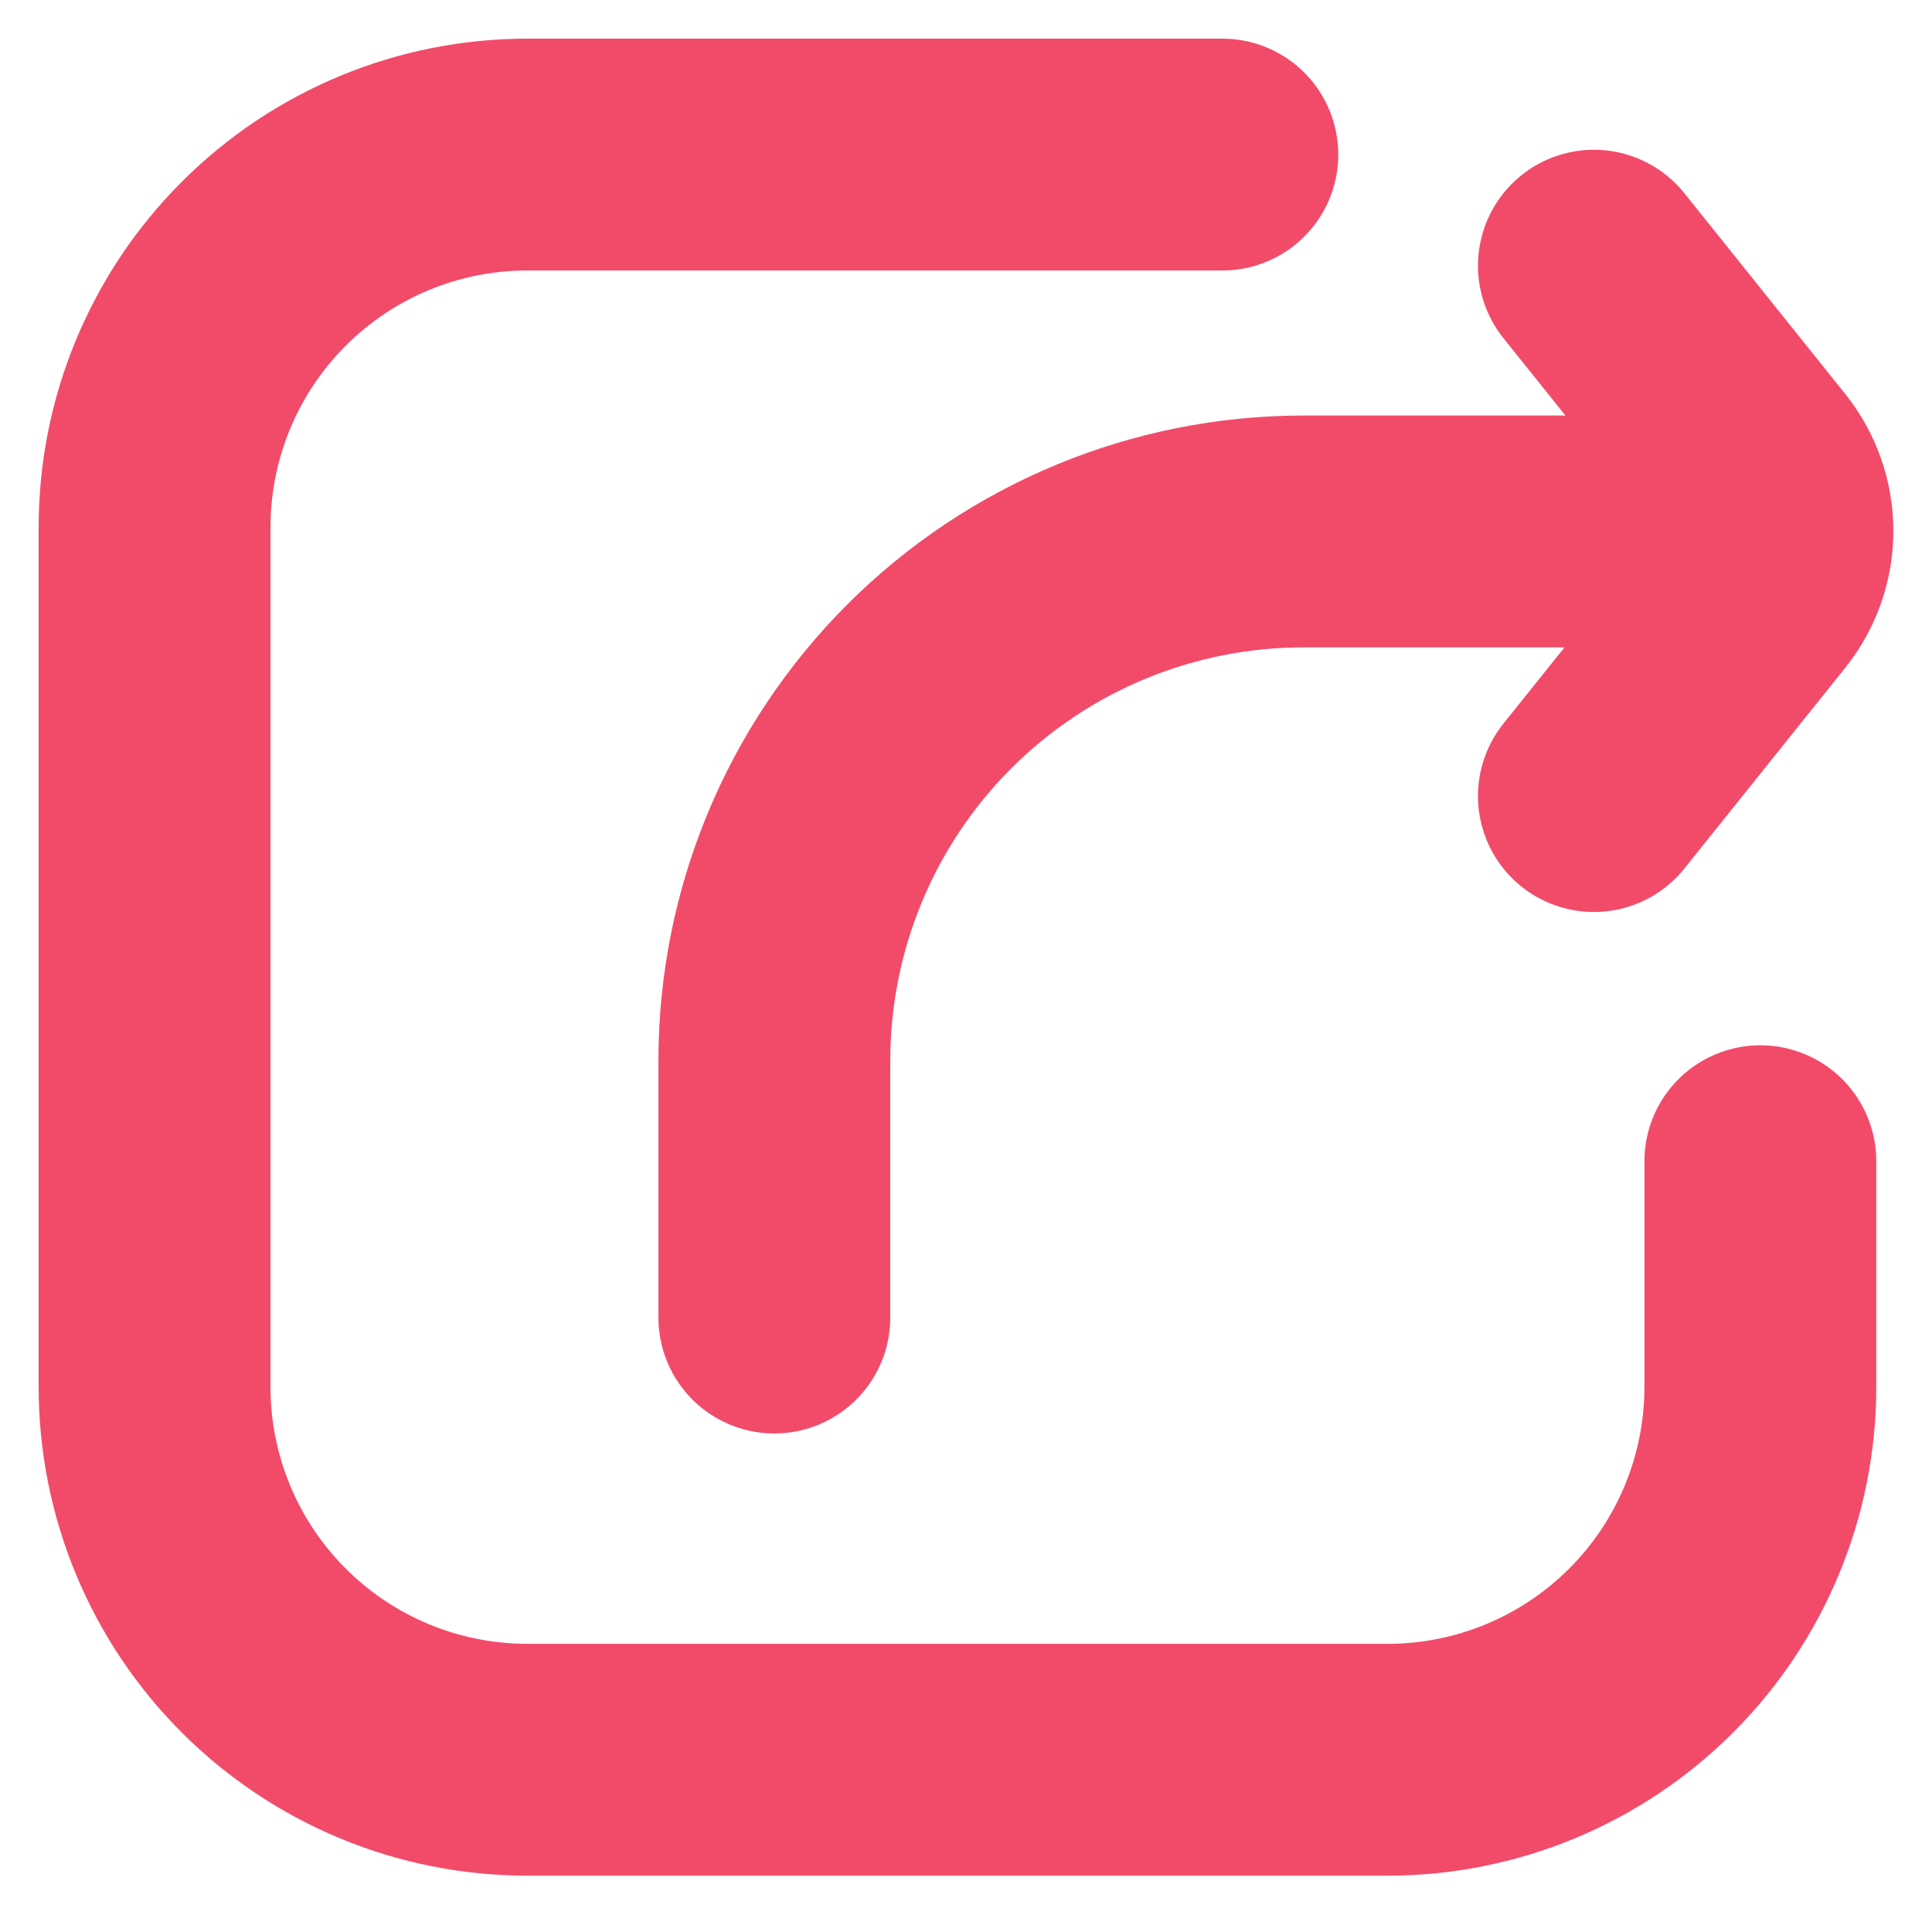 <svg width="25" height="25" viewBox="0 0 25 25" fill="none" xmlns="http://www.w3.org/2000/svg">
<path d="M22.779 15.026V17.947C22.779 19.227 22.27 20.454 21.366 21.358C20.461 22.263 19.234 22.771 17.955 22.771H6.824C5.544 22.771 4.317 22.263 3.413 21.358C2.508 20.454 2 19.227 2 17.947V6.824C2 5.544 2.508 4.317 3.413 3.413C4.317 2.508 5.544 2 6.824 2H15.817" stroke="#F24B6A" stroke-width="3" stroke-linecap="round" stroke-linejoin="round"/>
<path d="M20.625 10.301L22.71 7.699C22.897 7.463 23 7.171 23 6.87C23 6.568 22.897 6.276 22.71 6.04L20.625 3.438" stroke="#F24B6A" stroke-width="3" stroke-linecap="round" stroke-linejoin="round"/>
<path d="M10.02 17.049V13.724C10.02 11.908 10.741 10.166 12.025 8.882C13.309 7.598 15.051 6.877 16.867 6.877H21.957" stroke="#F24B6A" stroke-width="3" stroke-linecap="round" stroke-linejoin="round"/>
</svg>
